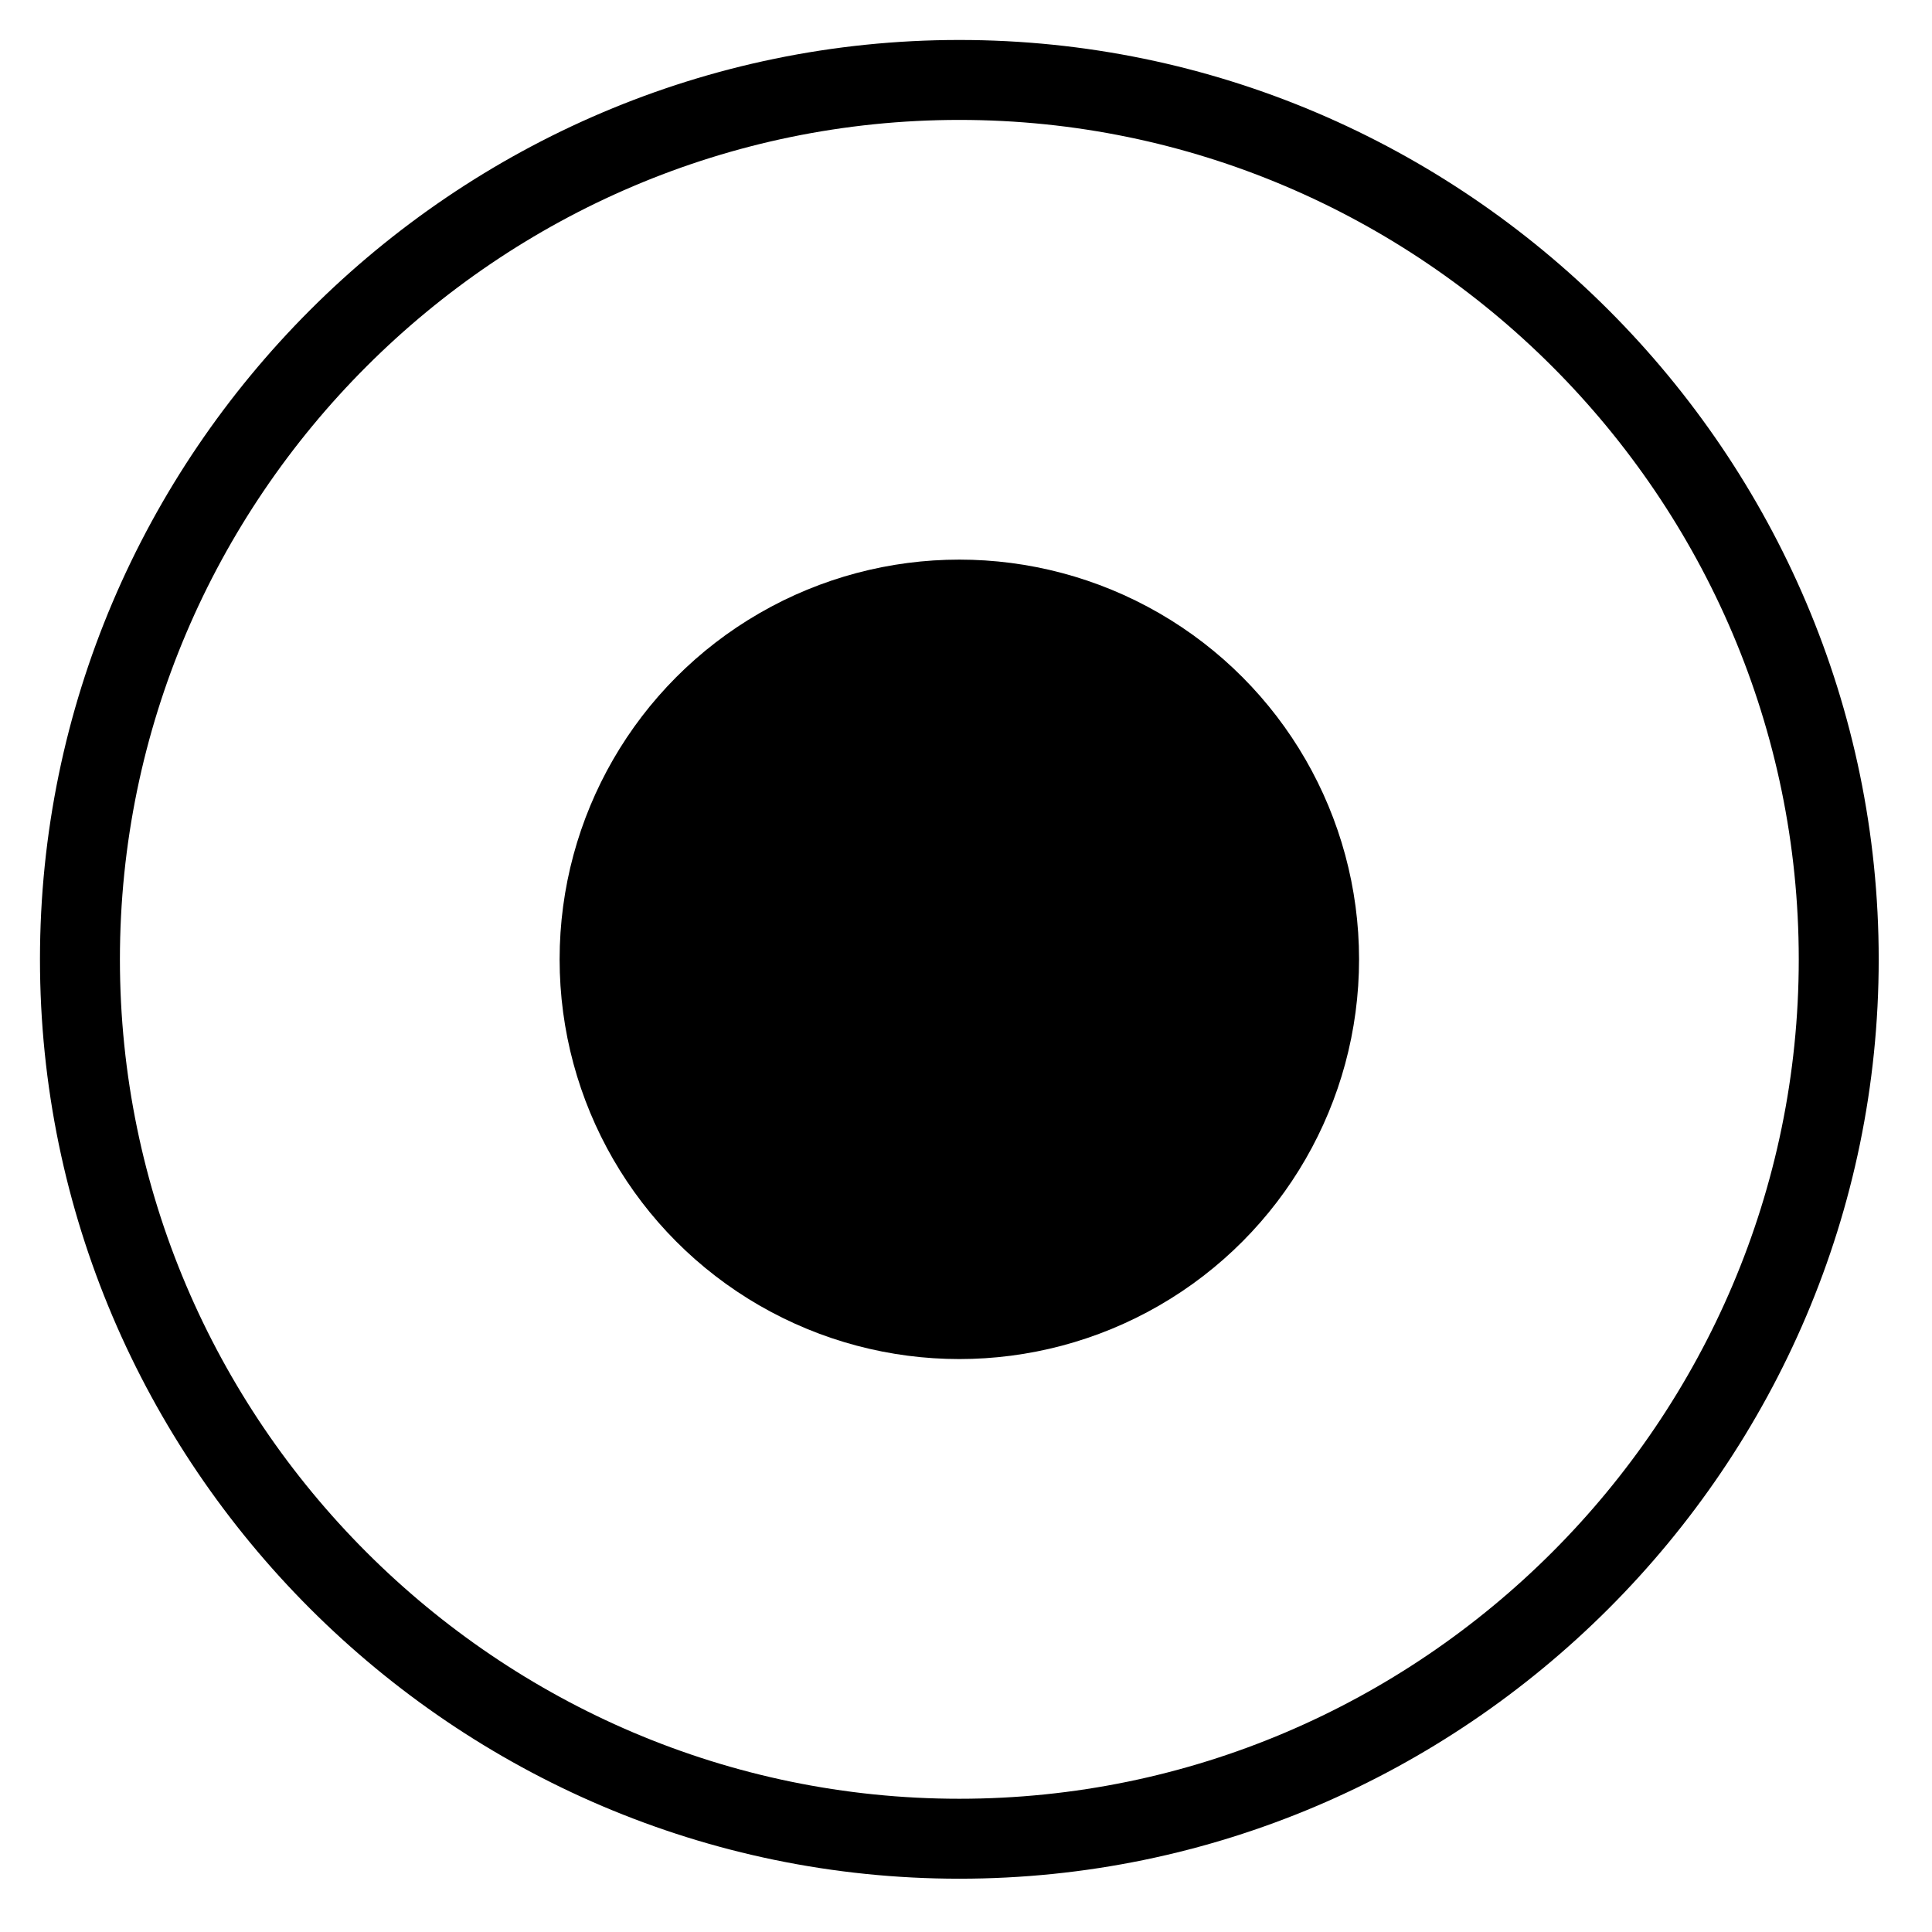 <svg viewBox="0 0 29 29"><g fill-rule="evenodd"><path d="M14.4 1.8C21.331 1.8 27 7.469 27 14.4S21.331 27 14.4 27 1.8 21.331 1.8 14.4 7.469 1.8 14.4 1.8zm0-1.2C6.811.6.6 6.811.6 14.4c0 7.589 6.211 13.8 13.8 13.8 7.589 0 13.8-6.211 13.8-13.8C28.2 6.811 21.989.6 14.4.6z"/><circle cx="14.4" cy="14.4" r="6"/></g></svg>